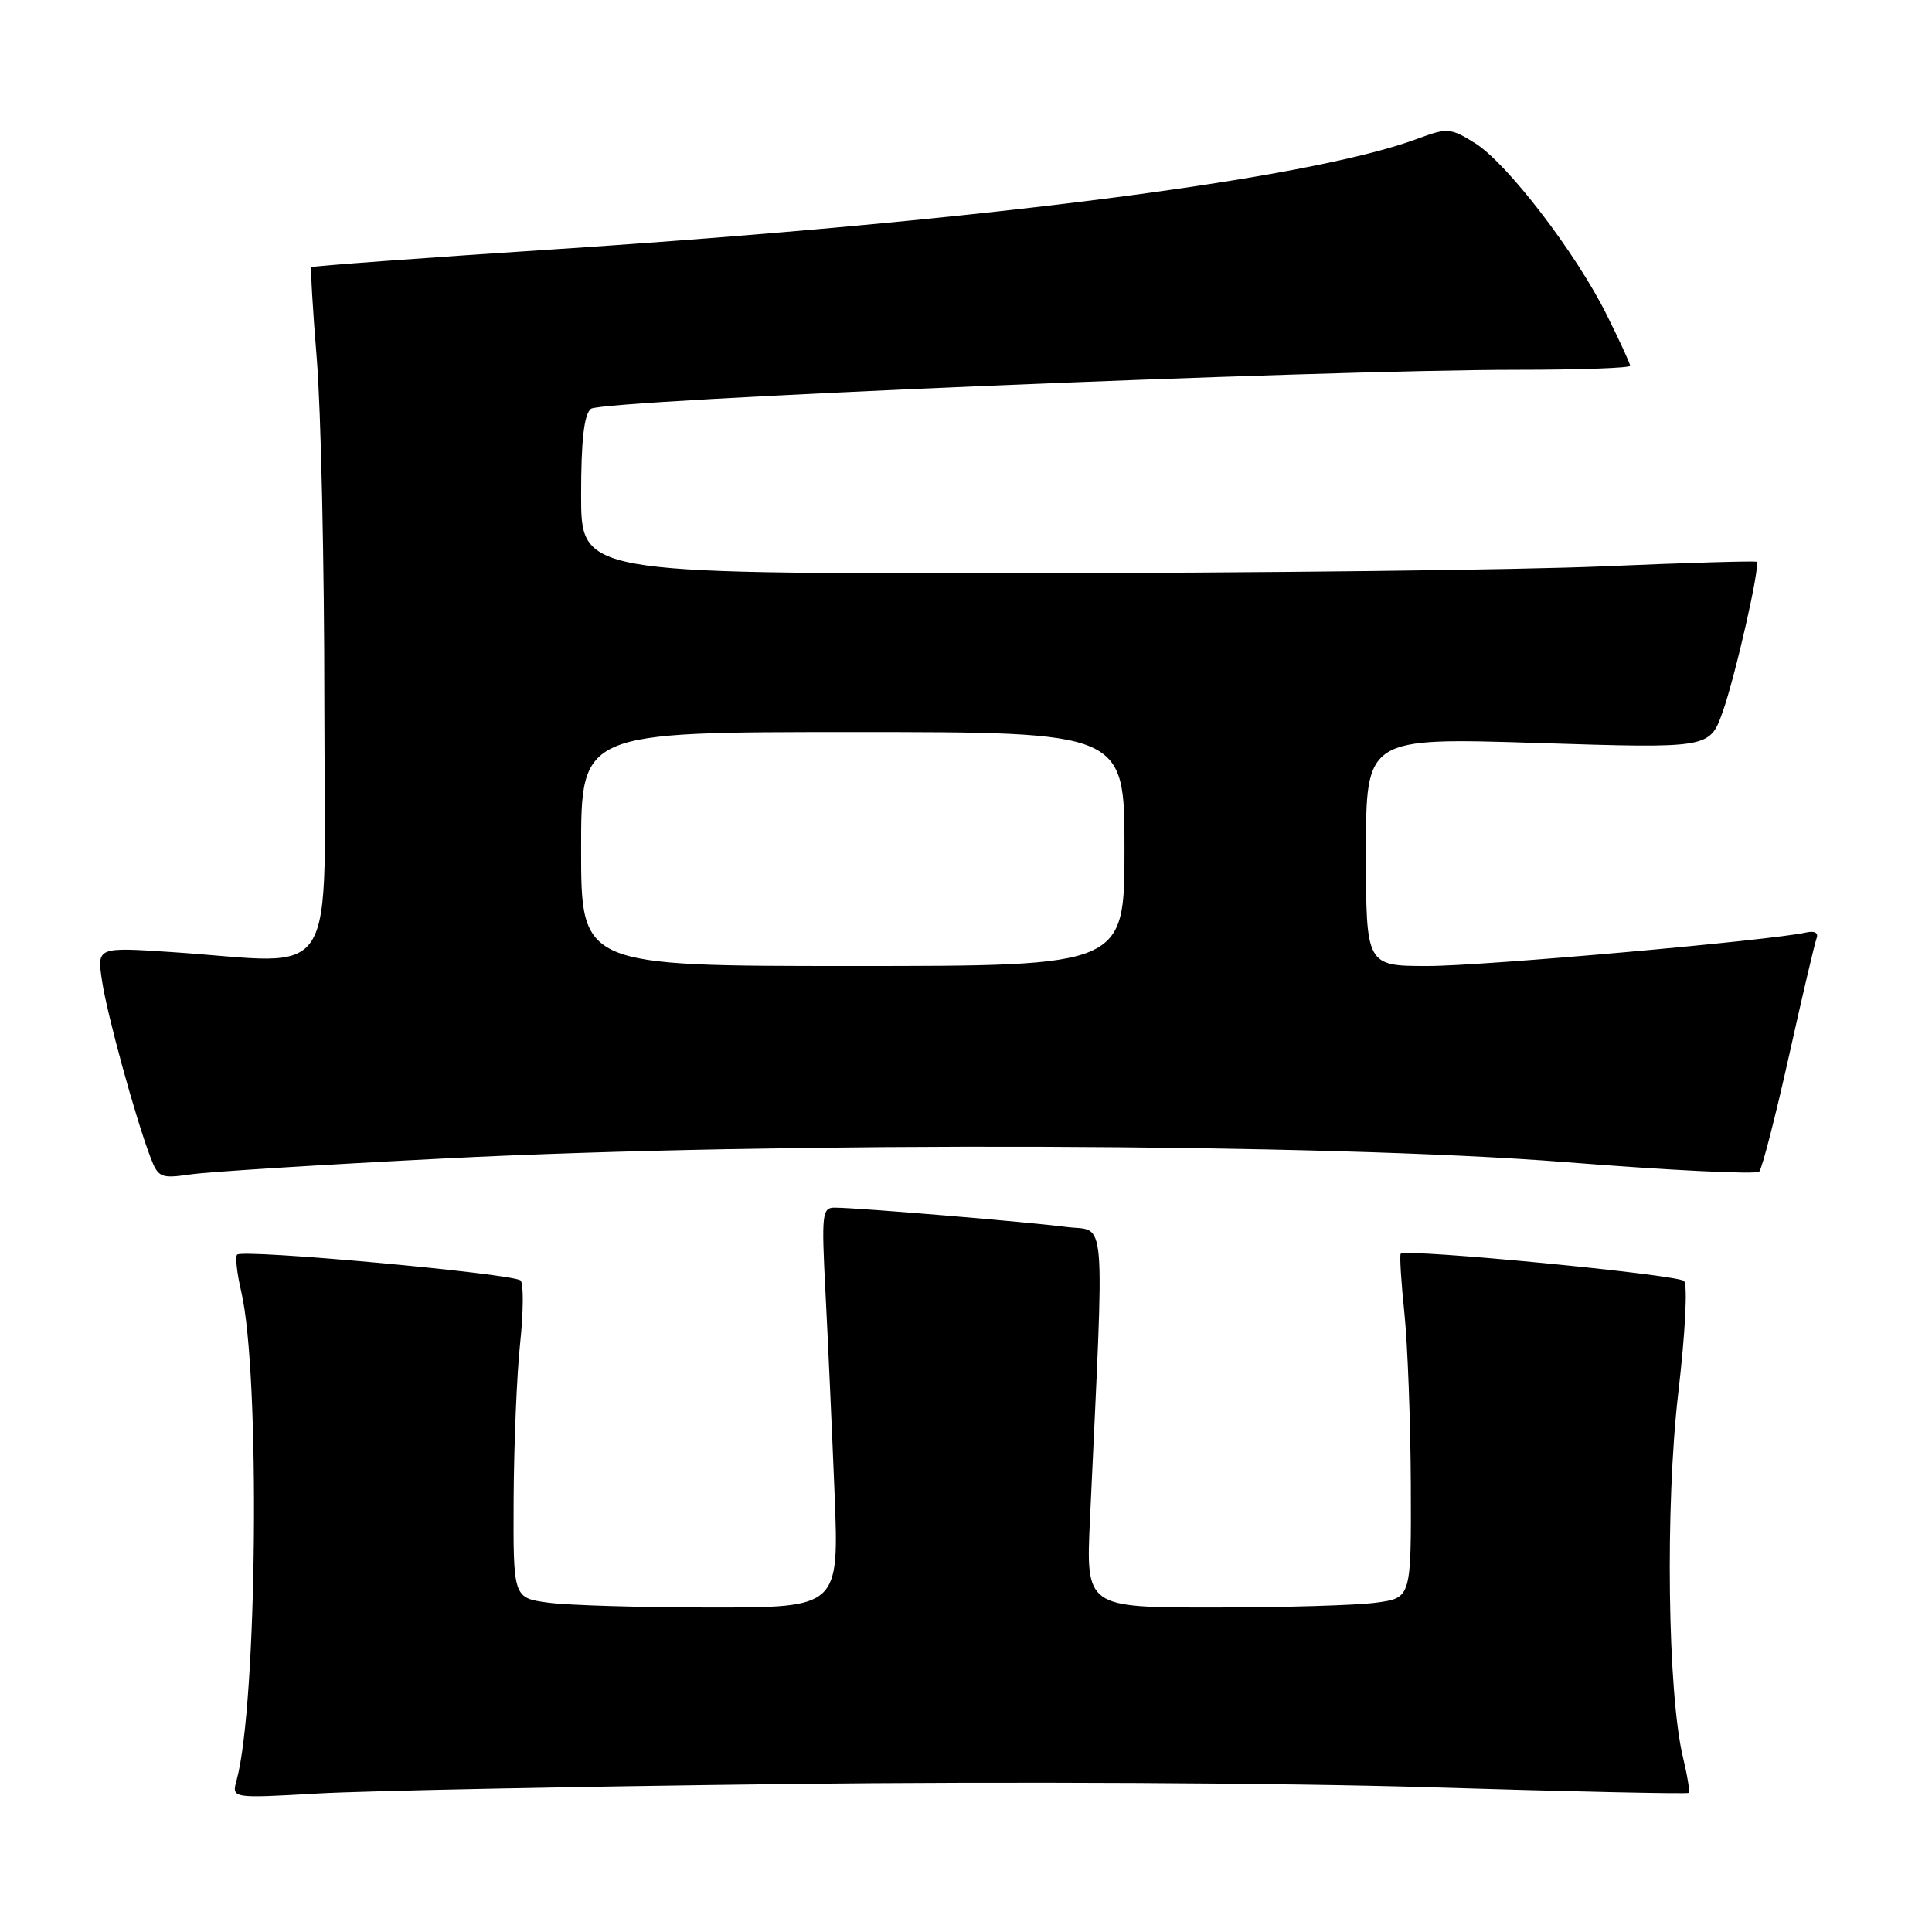 <?xml version="1.0" encoding="UTF-8" standalone="no"?>
<!DOCTYPE svg PUBLIC "-//W3C//DTD SVG 1.1//EN" "http://www.w3.org/Graphics/SVG/1.1/DTD/svg11.dtd" >
<svg xmlns="http://www.w3.org/2000/svg" xmlns:xlink="http://www.w3.org/1999/xlink" version="1.1" viewBox="0 0 256 256">
 <g >
 <path fill="currentColor"
d=" M 104.50 236.39 C 133.21 236.05 170.35 236.24 189.48 236.83 C 208.17 237.40 223.60 237.73 223.77 237.57 C 223.93 237.40 223.59 235.29 223.01 232.88 C 220.96 224.40 220.64 199.49 222.38 184.56 C 223.31 176.63 223.64 170.24 223.14 169.74 C 222.28 168.88 186.19 165.41 185.60 166.13 C 185.44 166.33 185.66 169.88 186.09 174.00 C 186.52 178.12 186.90 188.30 186.94 196.61 C 187.00 211.73 187.00 211.73 182.36 212.36 C 179.81 212.71 170.11 213.00 160.80 213.00 C 143.88 213.00 143.88 213.00 144.43 201.25 C 146.36 159.59 146.66 163.27 141.31 162.58 C 136.24 161.92 113.81 160.04 110.65 160.02 C 108.93 160.00 108.84 160.76 109.38 171.25 C 109.70 177.44 110.24 189.36 110.58 197.75 C 111.19 213.00 111.19 213.00 94.23 213.00 C 84.91 213.00 75.19 212.71 72.64 212.36 C 68.00 211.73 68.00 211.73 68.06 198.61 C 68.10 191.40 68.48 182.12 68.92 178.00 C 69.36 173.88 69.39 170.13 68.99 169.68 C 68.19 168.78 32.18 165.48 31.42 166.25 C 31.15 166.52 31.40 168.71 31.96 171.12 C 34.51 181.90 34.09 225.94 31.35 235.90 C 30.69 238.30 30.69 238.30 42.09 237.65 C 48.37 237.29 76.45 236.73 104.50 236.39 Z  M 58.96 153.50 C 103.44 151.24 175.80 151.48 207.46 153.99 C 221.19 155.08 232.73 155.64 233.11 155.24 C 233.49 154.83 235.25 147.97 237.03 140.00 C 238.80 132.03 240.46 124.97 240.71 124.32 C 240.98 123.61 240.44 123.31 239.33 123.56 C 234.64 124.62 196.52 128.00 189.21 128.00 C 181.00 128.00 181.00 128.00 181.00 112.86 C 181.00 97.73 181.00 97.73 203.77 98.45 C 226.54 99.17 226.54 99.17 228.26 94.34 C 229.97 89.50 233.27 74.93 232.77 74.44 C 232.62 74.30 223.50 74.57 212.50 75.04 C 201.50 75.52 166.51 75.93 134.75 75.95 C 77.00 76.00 77.00 76.00 77.00 65.62 C 77.00 58.33 77.39 54.92 78.30 54.17 C 79.70 53.00 174.72 49.00 201.01 49.00 C 209.26 49.00 216.00 48.76 216.00 48.47 C 216.00 48.18 214.60 45.14 212.90 41.72 C 208.77 33.43 199.66 21.57 195.42 18.95 C 192.16 16.93 191.80 16.91 187.75 18.41 C 173.36 23.76 129.74 29.34 73.52 33.03 C 55.94 34.18 41.42 35.25 41.27 35.40 C 41.12 35.55 41.44 41.03 41.98 47.59 C 42.52 54.14 42.98 74.69 42.98 93.25 C 43.00 131.47 45.36 127.65 22.67 126.15 C 12.85 125.50 12.85 125.50 13.52 129.96 C 14.19 134.46 17.94 148.10 19.94 153.36 C 20.97 156.05 21.30 156.18 25.27 155.61 C 27.60 155.27 42.76 154.32 58.96 153.50 Z  M 77.00 112.50 C 77.00 97.00 77.00 97.00 113.00 97.00 C 149.00 97.00 149.00 97.00 149.00 112.50 C 149.00 128.00 149.00 128.00 113.00 128.00 C 77.00 128.00 77.00 128.00 77.00 112.50 Z "/>
</g>
</svg>
